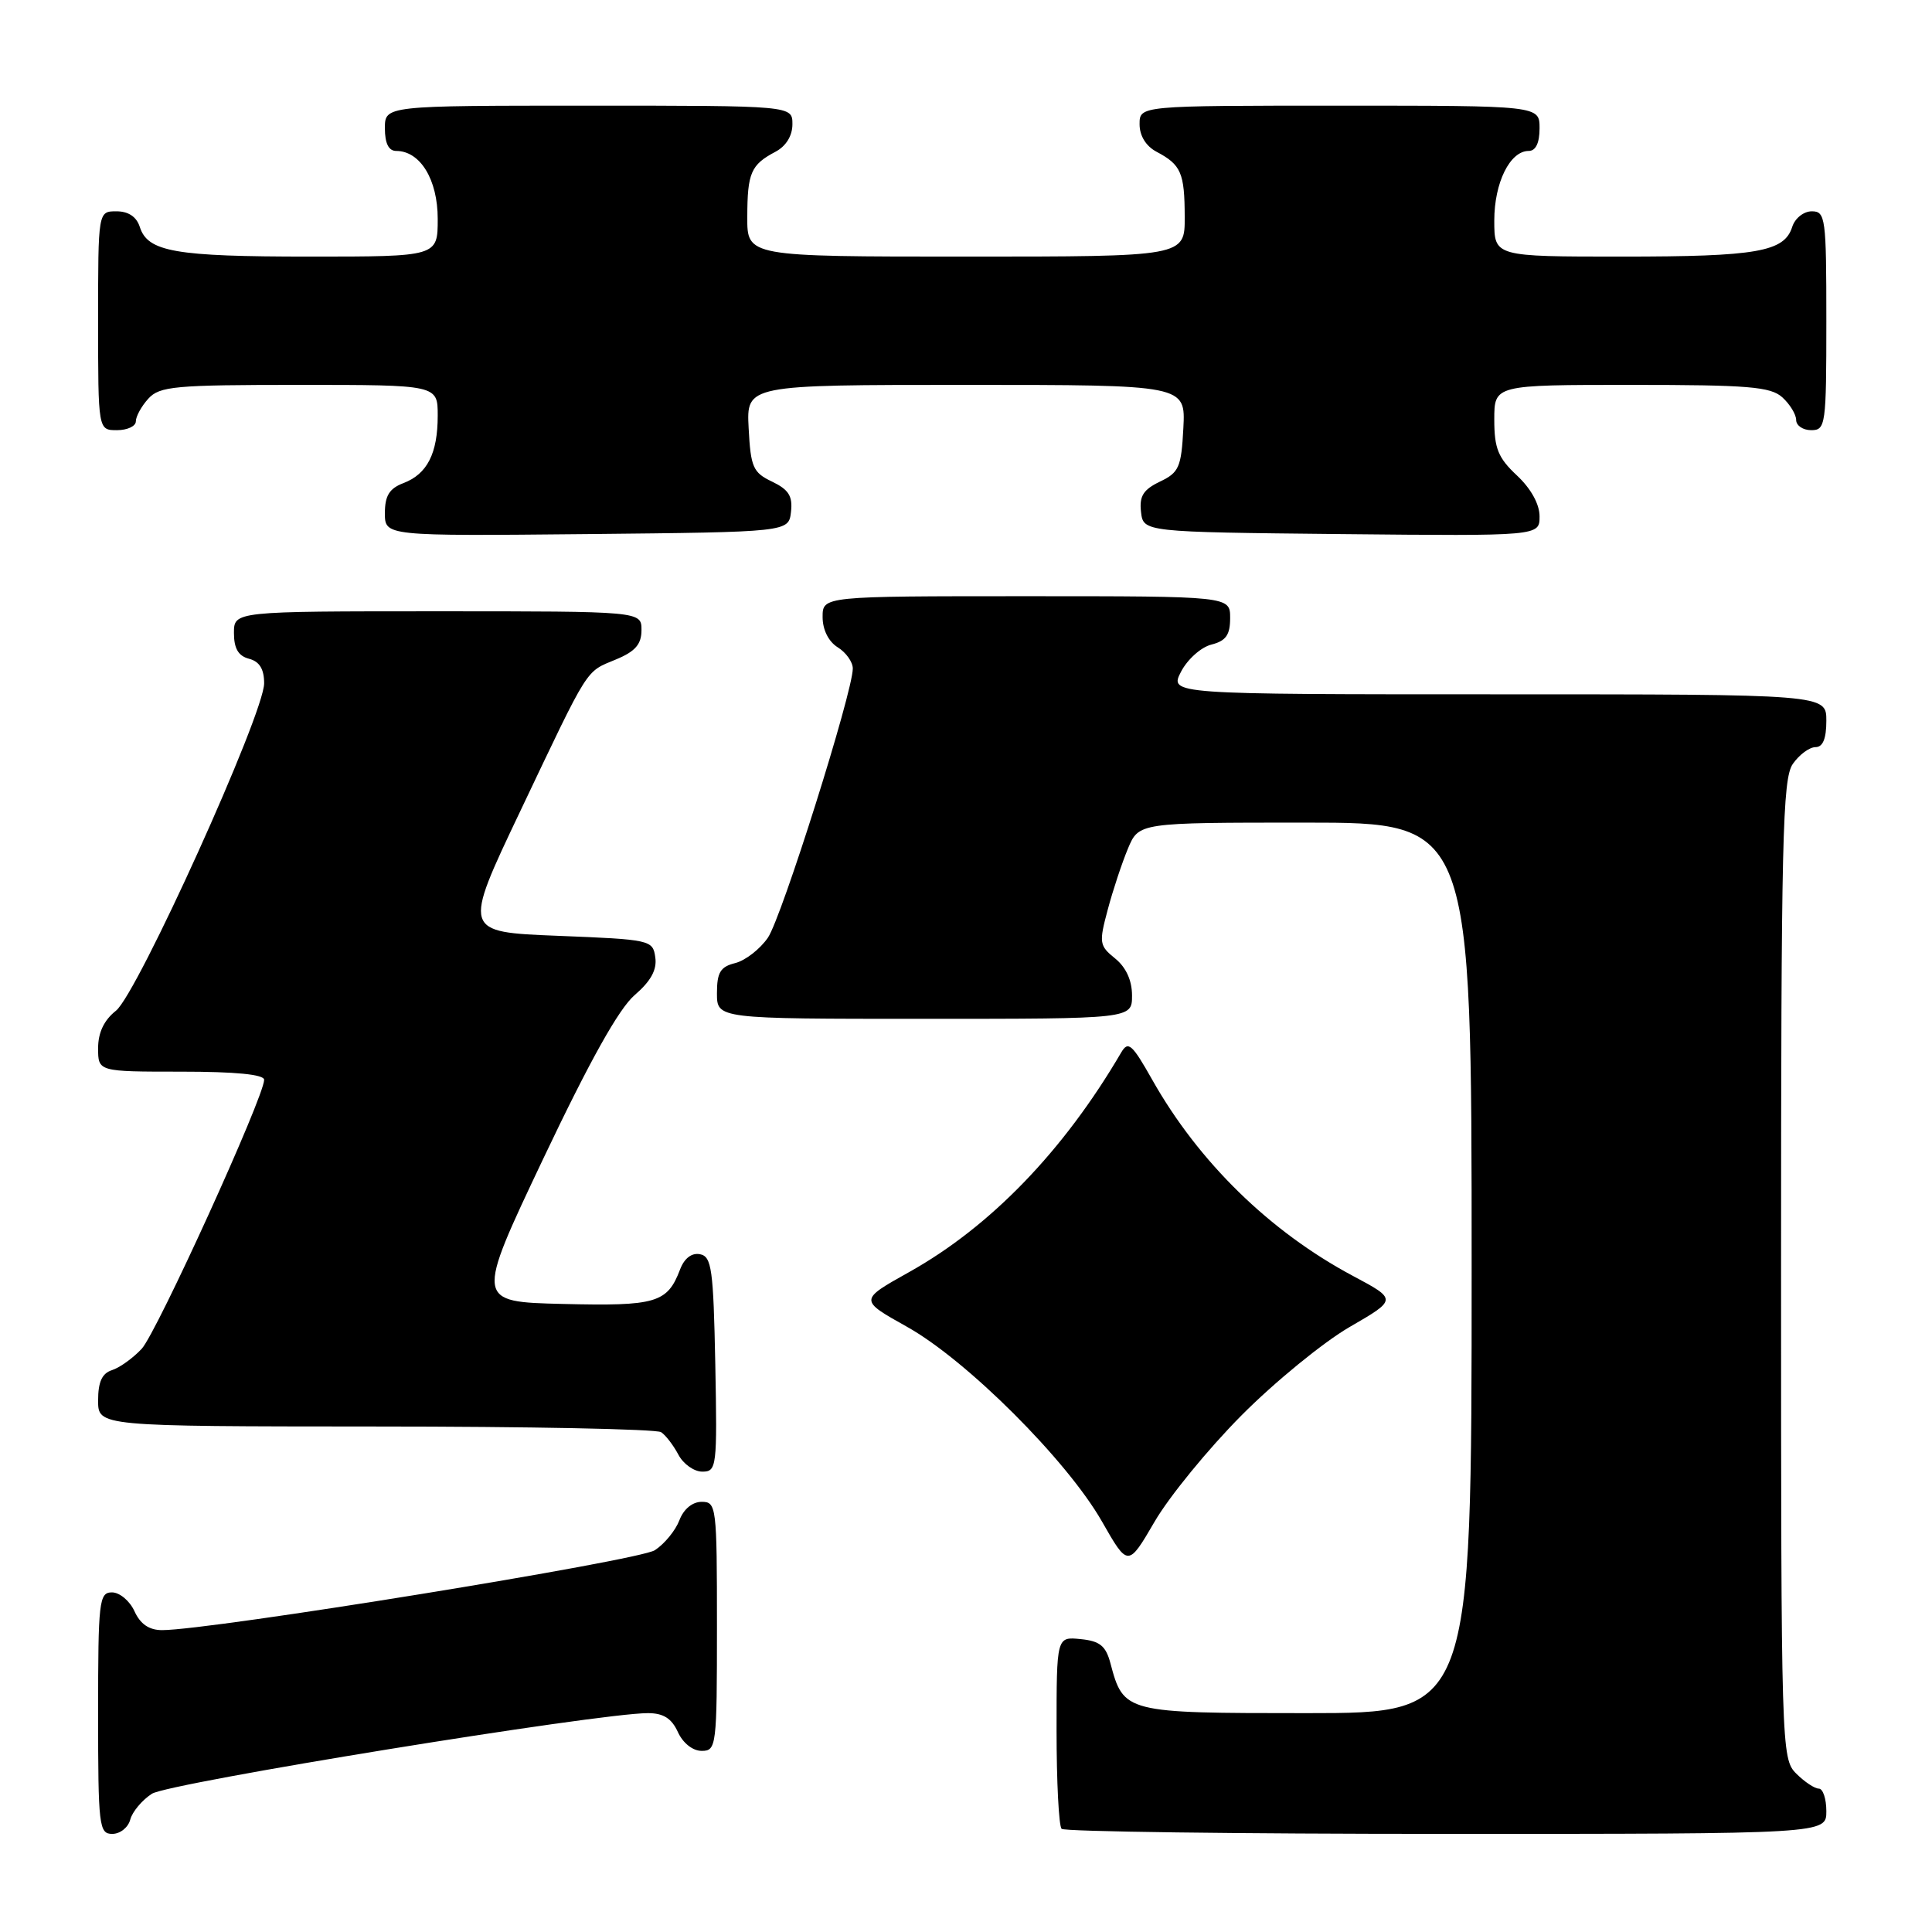 <?xml version="1.0" encoding="UTF-8" standalone="no"?>
<!DOCTYPE svg PUBLIC "-//W3C//DTD SVG 1.1//EN" "http://www.w3.org/Graphics/SVG/1.1/DTD/svg11.dtd" >
<svg xmlns="http://www.w3.org/2000/svg" xmlns:xlink="http://www.w3.org/1999/xlink" version="1.1" viewBox="0 0 256 256">
 <g >
 <path fill="currentColor"
d=" M 17.26 241.10 C 17.54 240.06 18.83 238.52 20.13 237.68 C 22.36 236.25 79.28 227.00 85.85 227.00 C 87.90 227.00 88.99 227.69 89.82 229.50 C 90.49 230.97 91.79 232.00 92.98 232.00 C 94.93 232.00 95.00 231.39 95.00 215.50 C 95.00 199.60 94.93 199.00 92.98 199.00 C 91.75 199.00 90.58 199.96 90.02 201.45 C 89.51 202.79 88.05 204.58 86.77 205.41 C 84.66 206.80 27.91 216.00 21.48 216.00 C 19.76 216.00 18.60 215.21 17.82 213.50 C 17.19 212.12 15.85 211.00 14.84 211.00 C 13.13 211.00 13.00 212.13 13.00 227.00 C 13.00 242.00 13.12 243.00 14.88 243.00 C 15.92 243.00 16.99 242.15 17.26 241.10 Z  M 242.00 240.00 C 242.00 238.35 241.55 237.00 241.00 237.00 C 240.45 237.00 239.10 236.10 238.00 235.00 C 236.04 233.04 236.00 231.67 236.00 168.22 C 236.00 111.21 236.19 103.18 237.56 101.22 C 238.41 100.00 239.76 99.00 240.56 99.00 C 241.54 99.00 242.00 97.88 242.00 95.50 C 242.00 92.00 242.00 92.00 198.47 92.00 C 154.95 92.00 154.95 92.00 156.49 89.01 C 157.34 87.37 159.15 85.75 160.52 85.41 C 162.44 84.92 163.00 84.14 163.00 81.89 C 163.00 79.00 163.00 79.00 136.00 79.00 C 109.00 79.00 109.00 79.00 109.00 81.76 C 109.00 83.44 109.78 85.01 111.00 85.77 C 112.10 86.45 113.00 87.72 113.00 88.58 C 113.00 91.71 103.58 121.58 101.75 124.25 C 100.71 125.76 98.77 127.27 97.43 127.61 C 95.45 128.10 95.00 128.85 95.00 131.61 C 95.00 135.00 95.00 135.00 122.50 135.00 C 150.00 135.00 150.00 135.00 150.00 131.91 C 150.00 129.92 149.21 128.18 147.77 127.01 C 145.66 125.31 145.60 124.93 146.78 120.54 C 147.46 117.97 148.67 114.33 149.46 112.44 C 150.90 109.00 150.90 109.00 172.95 109.00 C 195.00 109.00 195.00 109.00 195.00 168.00 C 195.00 227.00 195.00 227.00 173.15 227.00 C 149.05 227.00 148.88 226.96 147.13 220.36 C 146.52 218.08 145.73 217.44 143.18 217.19 C 140.00 216.87 140.00 216.87 140.00 229.27 C 140.00 236.09 140.30 241.97 140.67 242.33 C 141.03 242.70 163.98 243.00 191.67 243.00 C 242.00 243.00 242.00 243.00 242.00 240.00 Z  M 164.50 187.55 C 168.90 183.12 175.34 177.86 178.82 175.84 C 185.13 172.19 185.13 172.19 179.28 169.07 C 168.27 163.20 158.83 153.98 152.68 143.08 C 150.00 138.33 149.49 137.88 148.56 139.47 C 140.94 152.49 131.25 162.53 120.46 168.56 C 113.84 172.26 113.84 172.26 120.17 175.80 C 128.10 180.23 141.36 193.47 146.00 201.58 C 149.47 207.66 149.47 207.66 152.99 201.63 C 154.92 198.31 160.10 191.98 164.50 187.55 Z  M 94.78 180.76 C 94.53 168.14 94.30 166.49 92.75 166.19 C 91.65 165.98 90.67 166.73 90.11 168.22 C 88.42 172.65 86.95 173.08 74.60 172.78 C 62.99 172.50 62.99 172.50 72.00 153.50 C 78.16 140.53 82.00 133.66 84.09 131.86 C 86.24 130.01 87.07 128.50 86.83 126.86 C 86.51 124.55 86.21 124.49 73.91 124.00 C 61.32 123.50 61.32 123.50 68.93 107.50 C 78.20 88.01 77.51 89.10 81.62 87.38 C 84.18 86.32 85.00 85.37 85.00 83.49 C 85.00 81.00 85.00 81.00 58.00 81.00 C 31.00 81.00 31.00 81.00 31.00 83.88 C 31.00 85.93 31.58 86.92 33.00 87.29 C 34.38 87.65 35.00 88.65 35.00 90.54 C 35.00 94.57 18.20 131.70 15.36 133.93 C 13.79 135.17 13.00 136.82 13.00 138.89 C 13.00 142.00 13.00 142.00 24.00 142.00 C 31.21 142.00 35.00 142.37 35.00 143.08 C 35.00 145.32 20.76 176.60 18.77 178.73 C 17.62 179.96 15.85 181.23 14.84 181.55 C 13.52 181.97 13.00 183.11 13.00 185.57 C 13.00 189.00 13.00 189.00 49.75 189.02 C 69.96 189.02 87.00 189.36 87.60 189.77 C 88.21 190.17 89.23 191.51 89.89 192.75 C 90.54 193.99 91.97 195.00 93.06 195.00 C 94.97 195.00 95.04 194.41 94.78 180.76 Z  M 104.81 67.83 C 105.05 65.74 104.51 64.88 102.31 63.82 C 99.78 62.62 99.47 61.92 99.20 56.74 C 98.90 51.00 98.90 51.00 128.00 51.00 C 157.10 51.00 157.10 51.00 156.80 56.74 C 156.53 61.92 156.22 62.62 153.69 63.82 C 151.49 64.88 150.95 65.74 151.19 67.83 C 151.50 70.50 151.50 70.50 177.75 70.77 C 204.00 71.03 204.00 71.03 204.00 68.42 C 204.00 66.80 202.85 64.73 201.00 63.00 C 198.51 60.67 198.00 59.42 198.00 55.60 C 198.00 51.00 198.00 51.00 216.17 51.00 C 231.68 51.00 234.61 51.24 236.17 52.65 C 237.18 53.57 238.00 54.92 238.00 55.65 C 238.00 56.39 238.90 57.00 240.00 57.00 C 241.91 57.00 242.00 56.33 242.00 42.50 C 242.00 28.84 241.89 28.00 240.07 28.00 C 239.00 28.00 237.84 28.92 237.48 30.06 C 236.43 33.37 232.85 34.00 214.93 34.00 C 198.00 34.00 198.00 34.00 198.00 29.22 C 198.00 24.20 200.08 20.00 202.56 20.00 C 203.49 20.00 204.00 18.95 204.00 17.00 C 204.00 14.00 204.00 14.00 177.50 14.00 C 151.00 14.00 151.00 14.00 151.00 16.46 C 151.00 18.00 151.85 19.37 153.25 20.11 C 156.50 21.83 156.97 22.90 156.98 28.75 C 157.00 34.00 157.00 34.00 128.00 34.00 C 99.00 34.00 99.00 34.00 99.02 28.75 C 99.03 22.90 99.50 21.83 102.75 20.11 C 104.15 19.37 105.00 18.00 105.00 16.46 C 105.00 14.00 105.00 14.00 78.00 14.00 C 51.00 14.00 51.00 14.00 51.00 17.00 C 51.00 19.00 51.50 20.00 52.50 20.00 C 55.68 20.00 58.00 23.79 58.00 29.00 C 58.00 34.00 58.00 34.00 41.07 34.00 C 23.15 34.00 19.57 33.37 18.52 30.06 C 18.09 28.72 17.01 28.00 15.43 28.00 C 13.00 28.00 13.00 28.00 13.00 42.50 C 13.00 57.00 13.00 57.00 15.50 57.00 C 16.88 57.00 18.00 56.47 18.00 55.83 C 18.00 55.18 18.74 53.83 19.65 52.83 C 21.14 51.18 23.15 51.00 39.65 51.00 C 58.00 51.00 58.00 51.00 58.00 55.07 C 58.00 60.09 56.61 62.82 53.44 64.02 C 51.59 64.73 51.00 65.69 51.00 67.99 C 51.00 71.03 51.00 71.03 77.75 70.77 C 104.50 70.50 104.50 70.50 104.81 67.83 Z "/>
</g>
</svg>